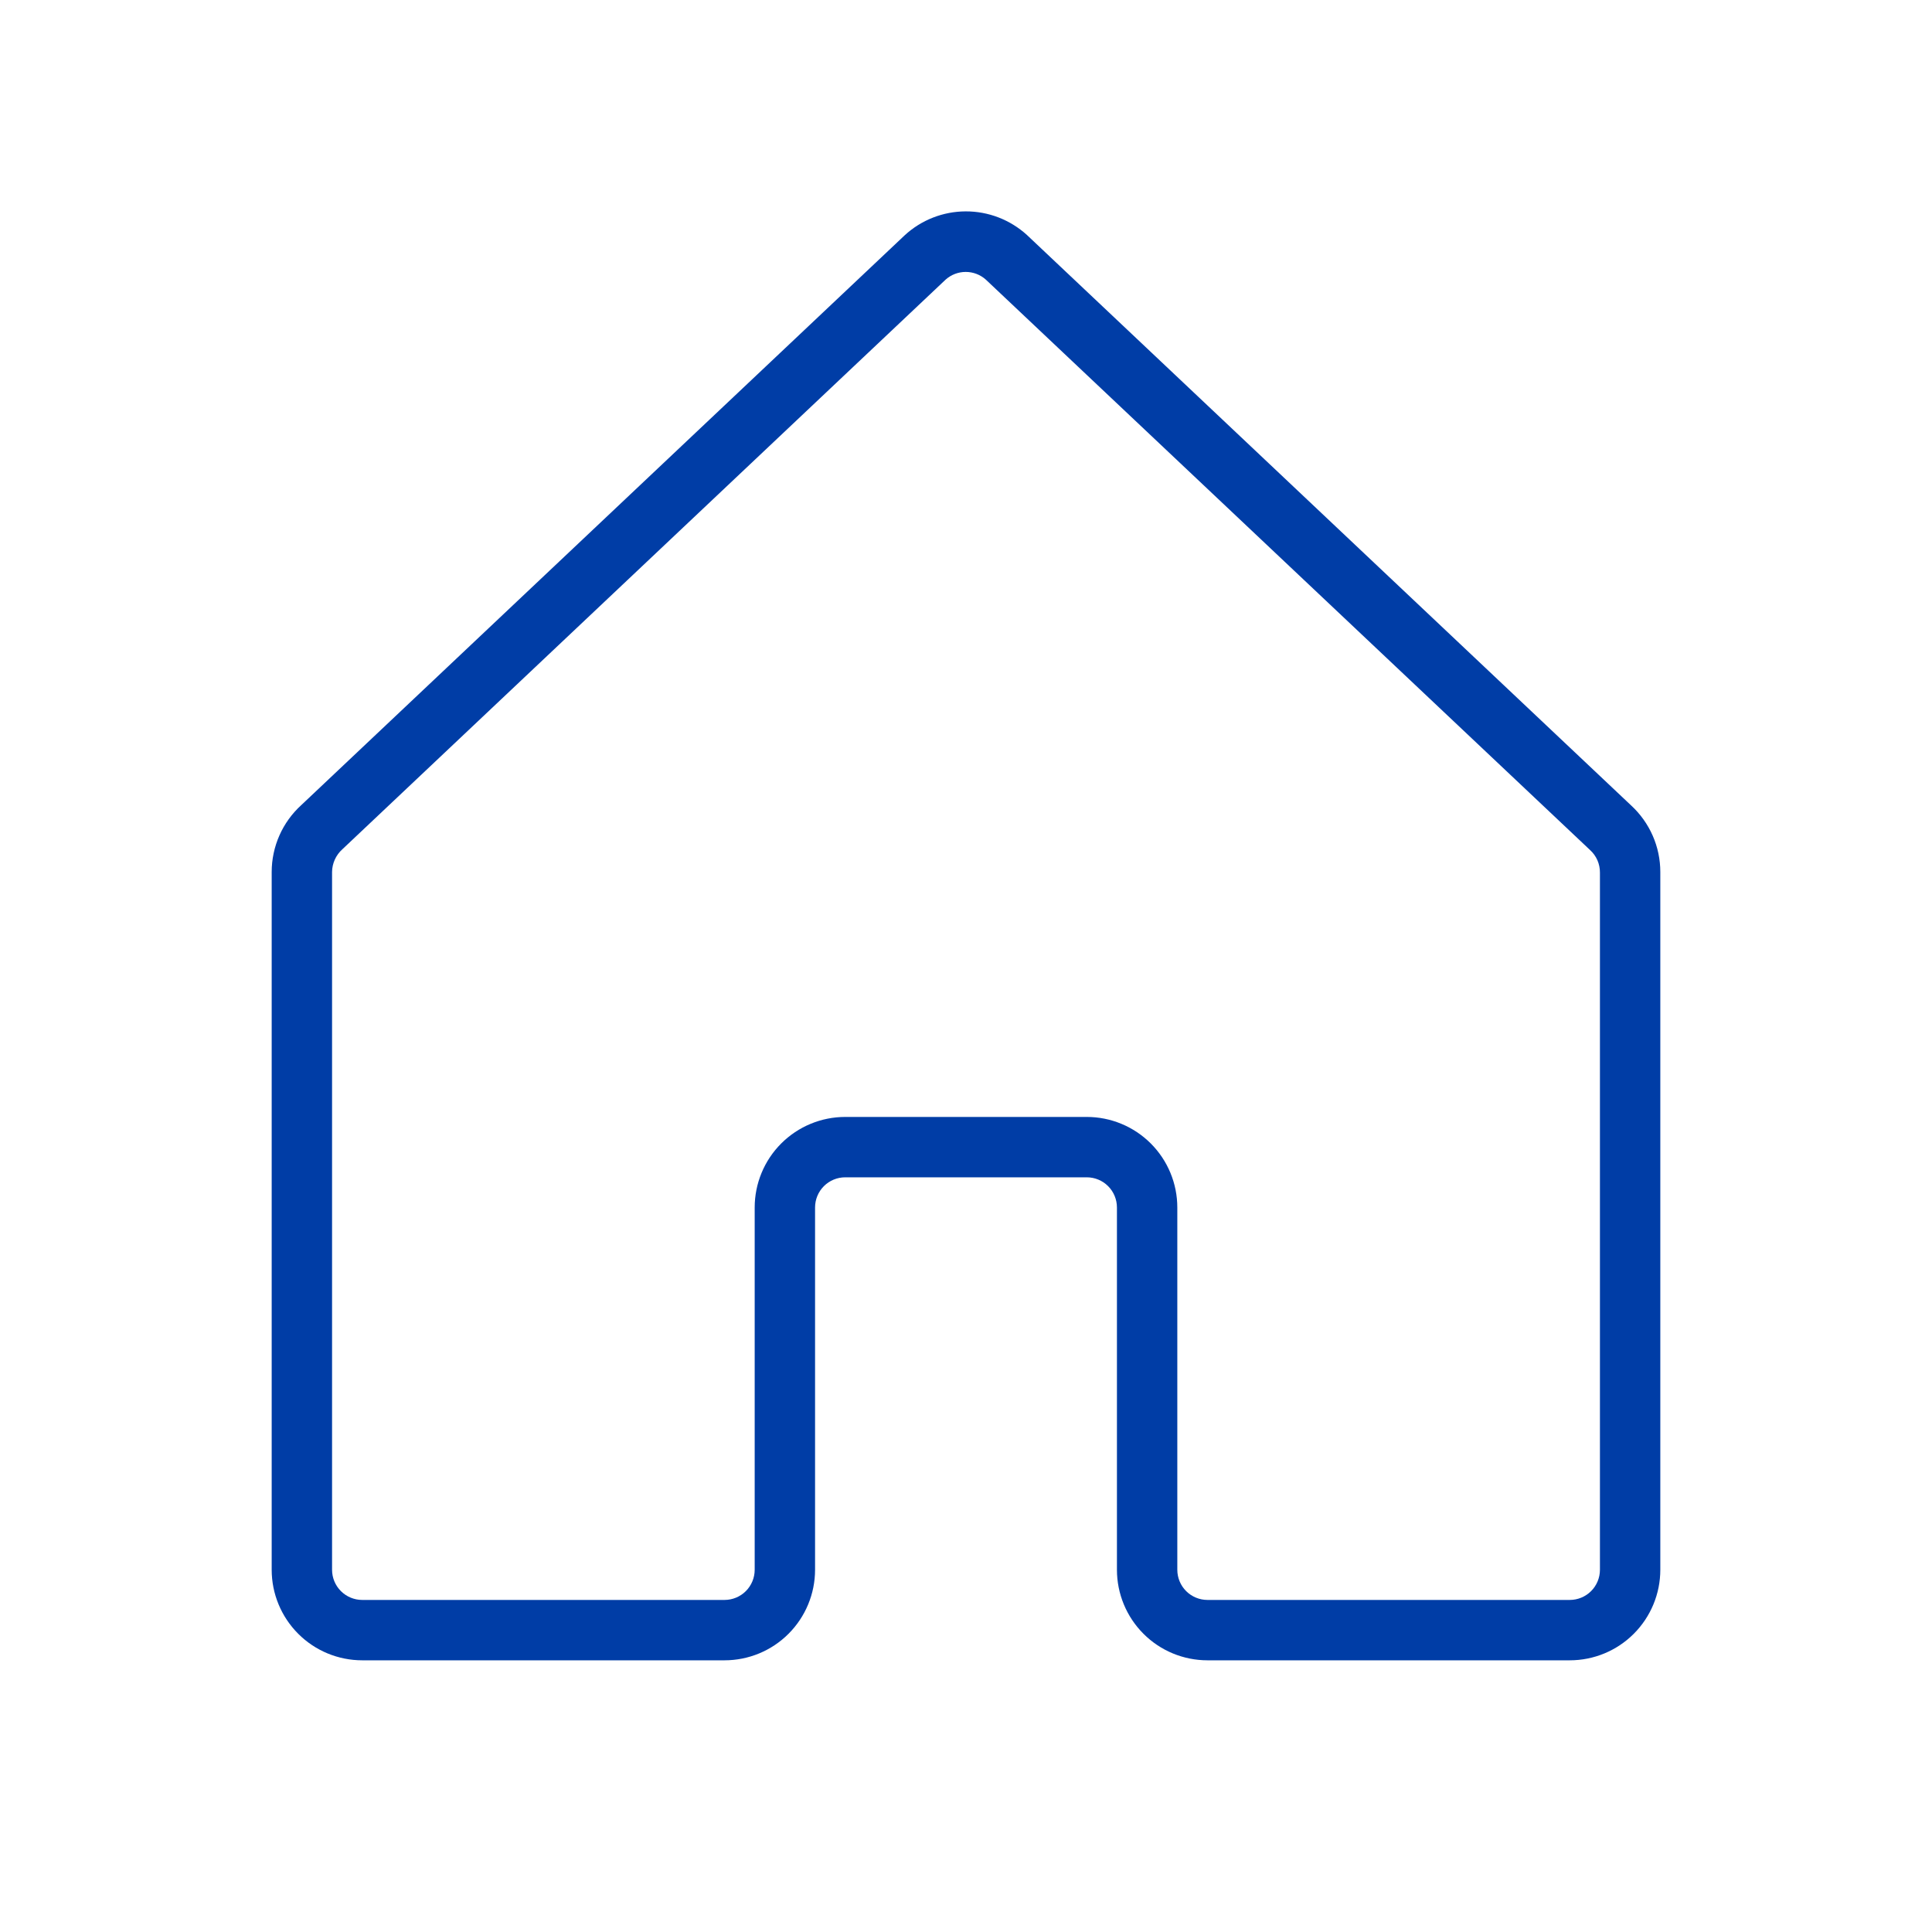 <svg width="56" height="56" viewBox="0 0 56 56" fill="none" xmlns="http://www.w3.org/2000/svg">
<path d="M47.278 23.345L29.765 6.81C29.28 6.369 28.647 6.125 27.991 6.127C27.335 6.129 26.704 6.376 26.222 6.821L8.735 23.334C8.464 23.58 8.248 23.879 8.1 24.213C7.952 24.548 7.875 24.909 7.875 25.274V45.5C7.875 46.196 8.152 46.864 8.644 47.356C9.136 47.849 9.804 48.125 10.5 48.125H21C21.696 48.125 22.364 47.849 22.856 47.356C23.348 46.864 23.625 46.196 23.625 45.5V35C23.625 34.768 23.717 34.545 23.881 34.381C24.045 34.217 24.268 34.125 24.5 34.125H31.5C31.732 34.125 31.955 34.217 32.119 34.381C32.283 34.545 32.375 34.768 32.375 35V45.5C32.375 46.196 32.652 46.864 33.144 47.356C33.636 47.849 34.304 48.125 35 48.125H45.5C46.196 48.125 46.864 47.849 47.356 47.356C47.848 46.864 48.125 46.196 48.125 45.5V25.274C48.125 24.912 48.05 24.553 47.904 24.221C47.758 23.889 47.545 23.591 47.278 23.345ZM46.375 45.5C46.375 45.732 46.283 45.955 46.119 46.119C45.955 46.283 45.732 46.375 45.5 46.375H35C34.768 46.375 34.545 46.283 34.381 46.119C34.217 45.955 34.125 45.732 34.125 45.5V35C34.125 34.304 33.848 33.636 33.356 33.144C32.864 32.652 32.196 32.375 31.5 32.375H24.5C23.804 32.375 23.136 32.652 22.644 33.144C22.152 33.636 21.875 34.304 21.875 35V45.5C21.875 45.732 21.783 45.955 21.619 46.119C21.455 46.283 21.232 46.375 21 46.375H10.5C10.268 46.375 10.045 46.283 9.881 46.119C9.717 45.955 9.625 45.732 9.625 45.5V25.274C9.626 25.15 9.654 25.028 9.705 24.915C9.756 24.802 9.83 24.701 9.922 24.618L27.409 8.105C27.57 7.961 27.777 7.882 27.992 7.882C28.207 7.882 28.415 7.961 28.575 8.105L46.088 24.638C46.18 24.721 46.252 24.822 46.302 24.935C46.351 25.048 46.376 25.171 46.375 25.294V45.5Z" fill="#003DA6"/>
</svg>

